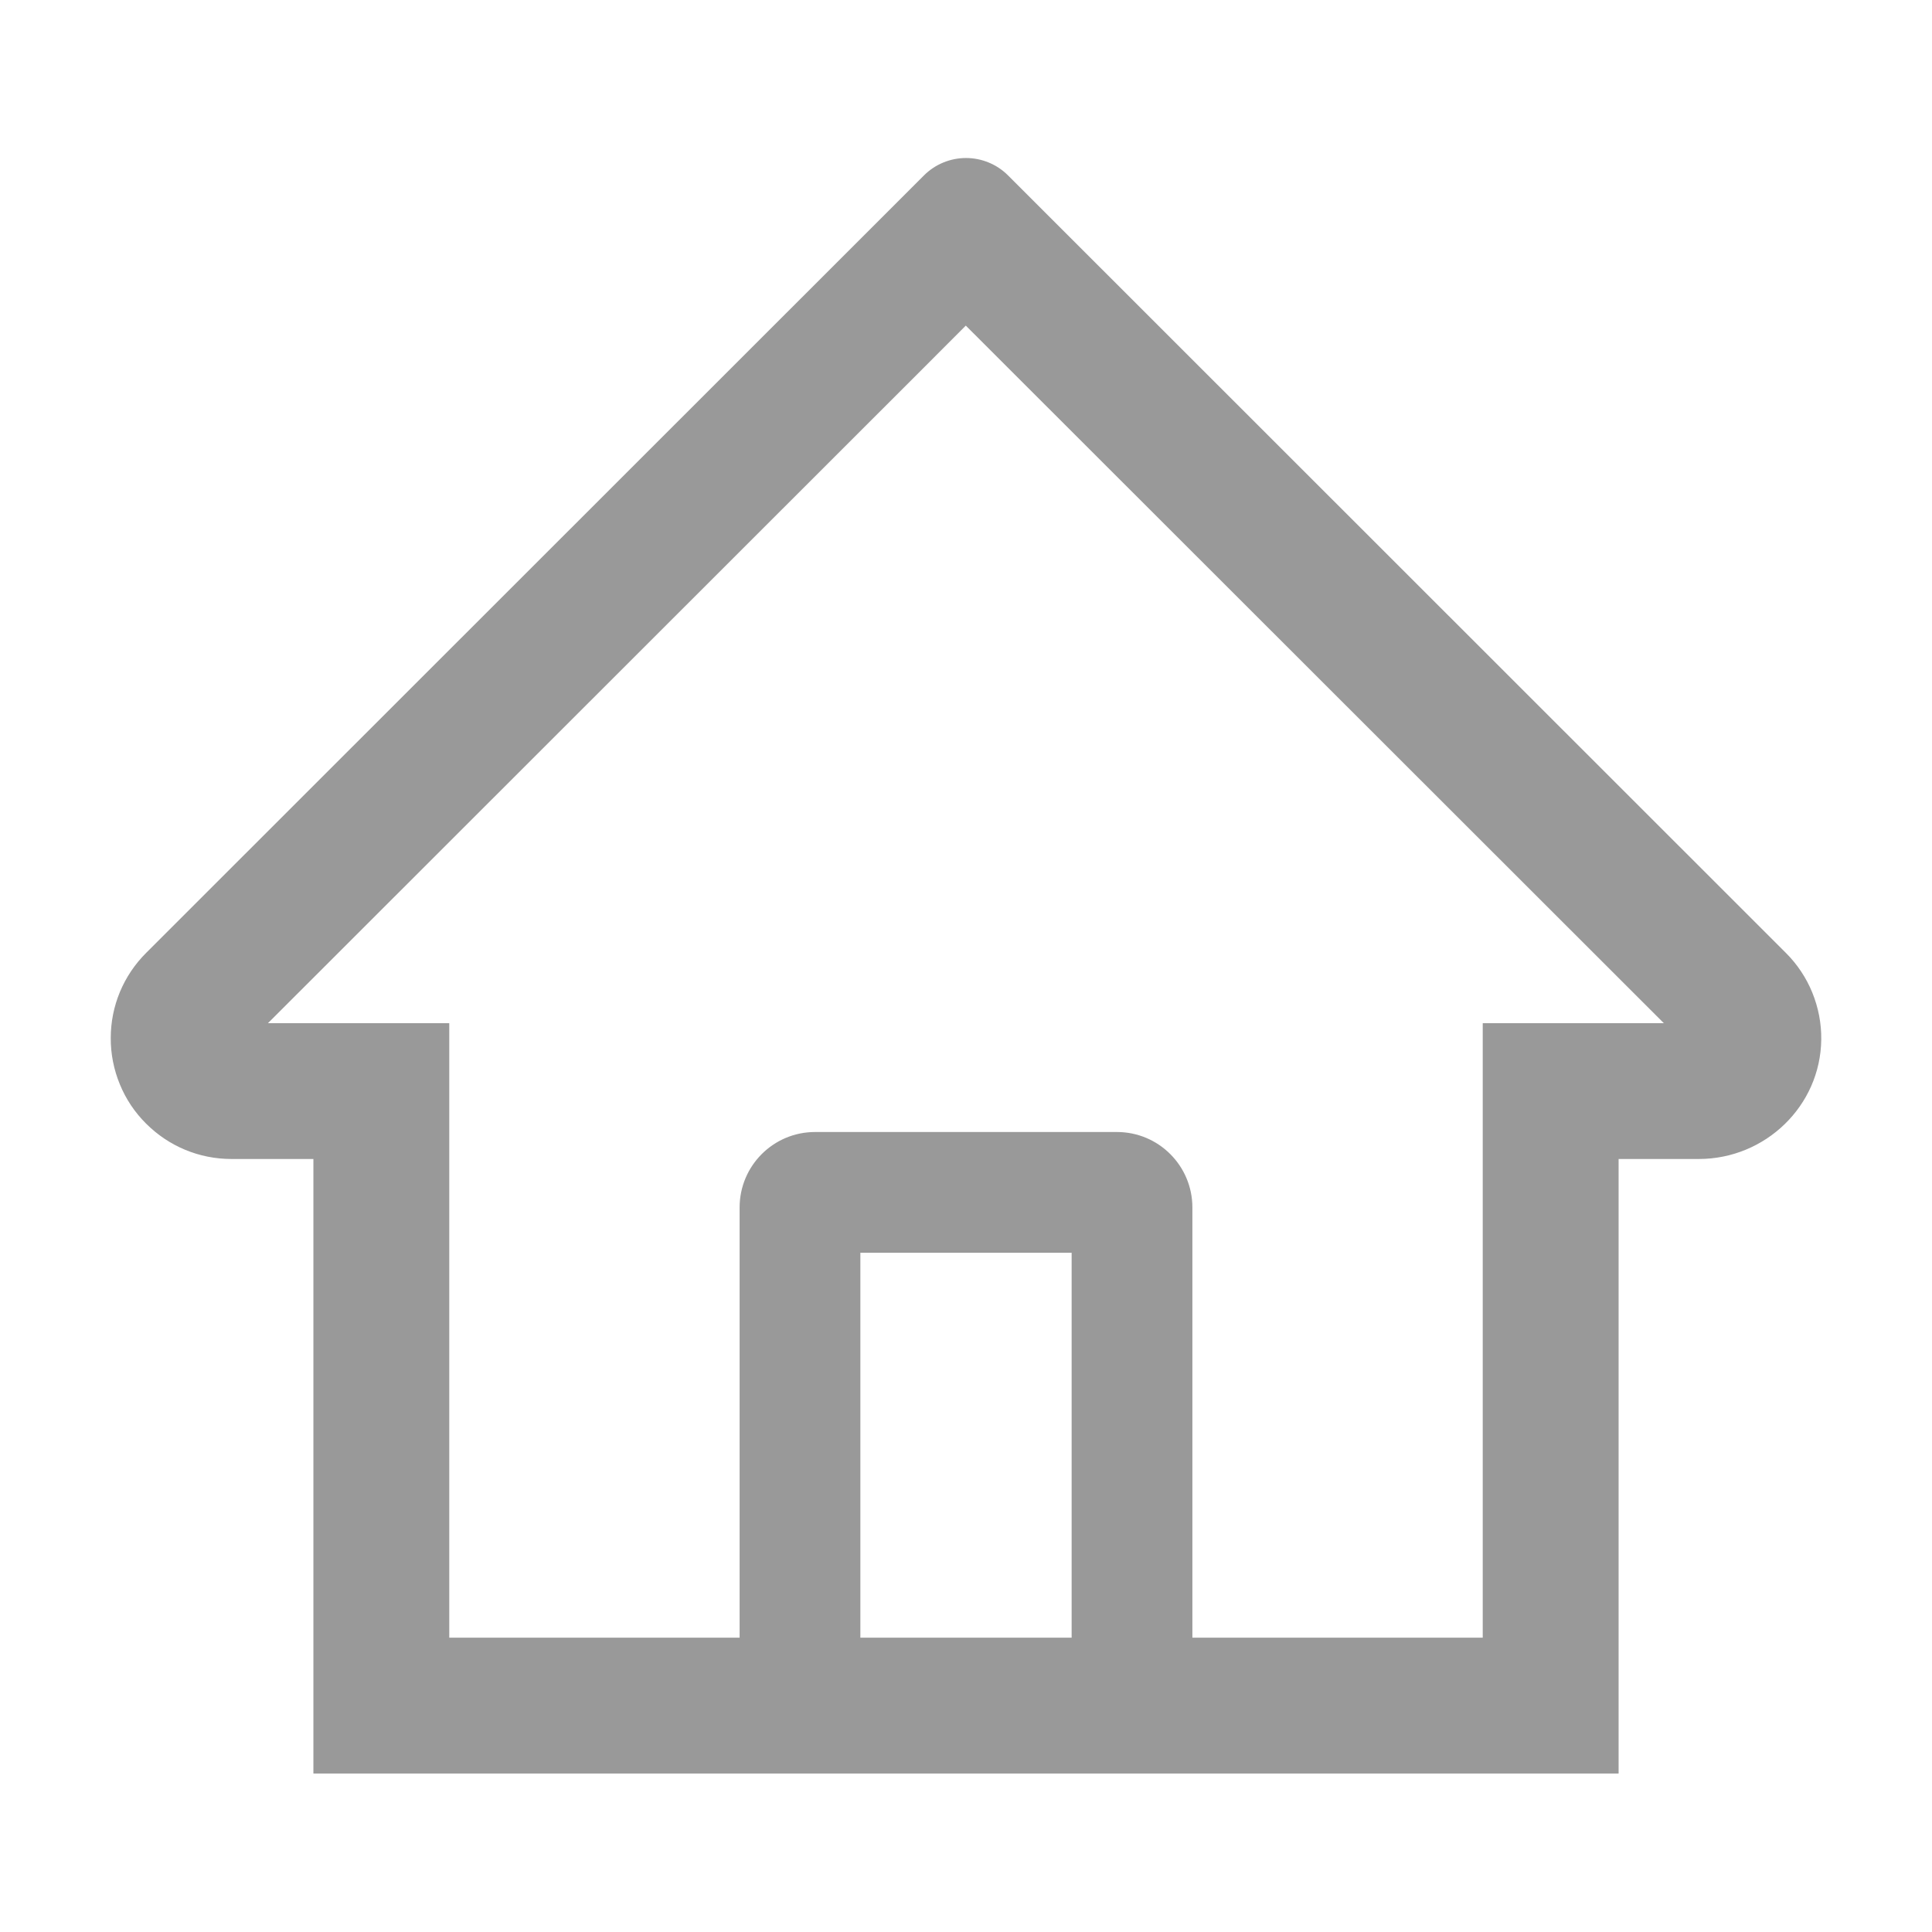 <svg width="28" height="28" viewBox="0 0 28 28" fill="none" xmlns="http://www.w3.org/2000/svg">
<g id="ant-design:home-outlined">
<path id="Vector" d="M2.119 13.809L12.685 3.248L13.393 2.54C13.554 2.38 13.773 2.29 14 2.29C14.227 2.29 14.446 2.38 14.607 2.54L25.881 13.809C26.046 13.973 26.177 14.169 26.265 14.385C26.353 14.601 26.398 14.833 26.395 15.066C26.384 16.029 25.583 16.797 24.62 16.797H23.458V25.703H4.542V16.797H3.355C2.887 16.797 2.447 16.614 2.116 16.283C1.953 16.121 1.824 15.928 1.737 15.715C1.649 15.502 1.604 15.274 1.605 15.044C1.605 14.58 1.788 14.139 2.119 13.809ZM12.469 23.734H15.531V18.156H12.469V23.734ZM6.511 14.829V23.734H10.719V17.5C10.719 16.896 11.208 16.406 11.812 16.406H16.188C16.792 16.406 17.281 16.896 17.281 17.5V23.734H21.489V14.829H24.114L13.997 4.719L13.366 5.351L3.883 14.829H6.511Z" fill="#999999"/>
</g>
</svg>
